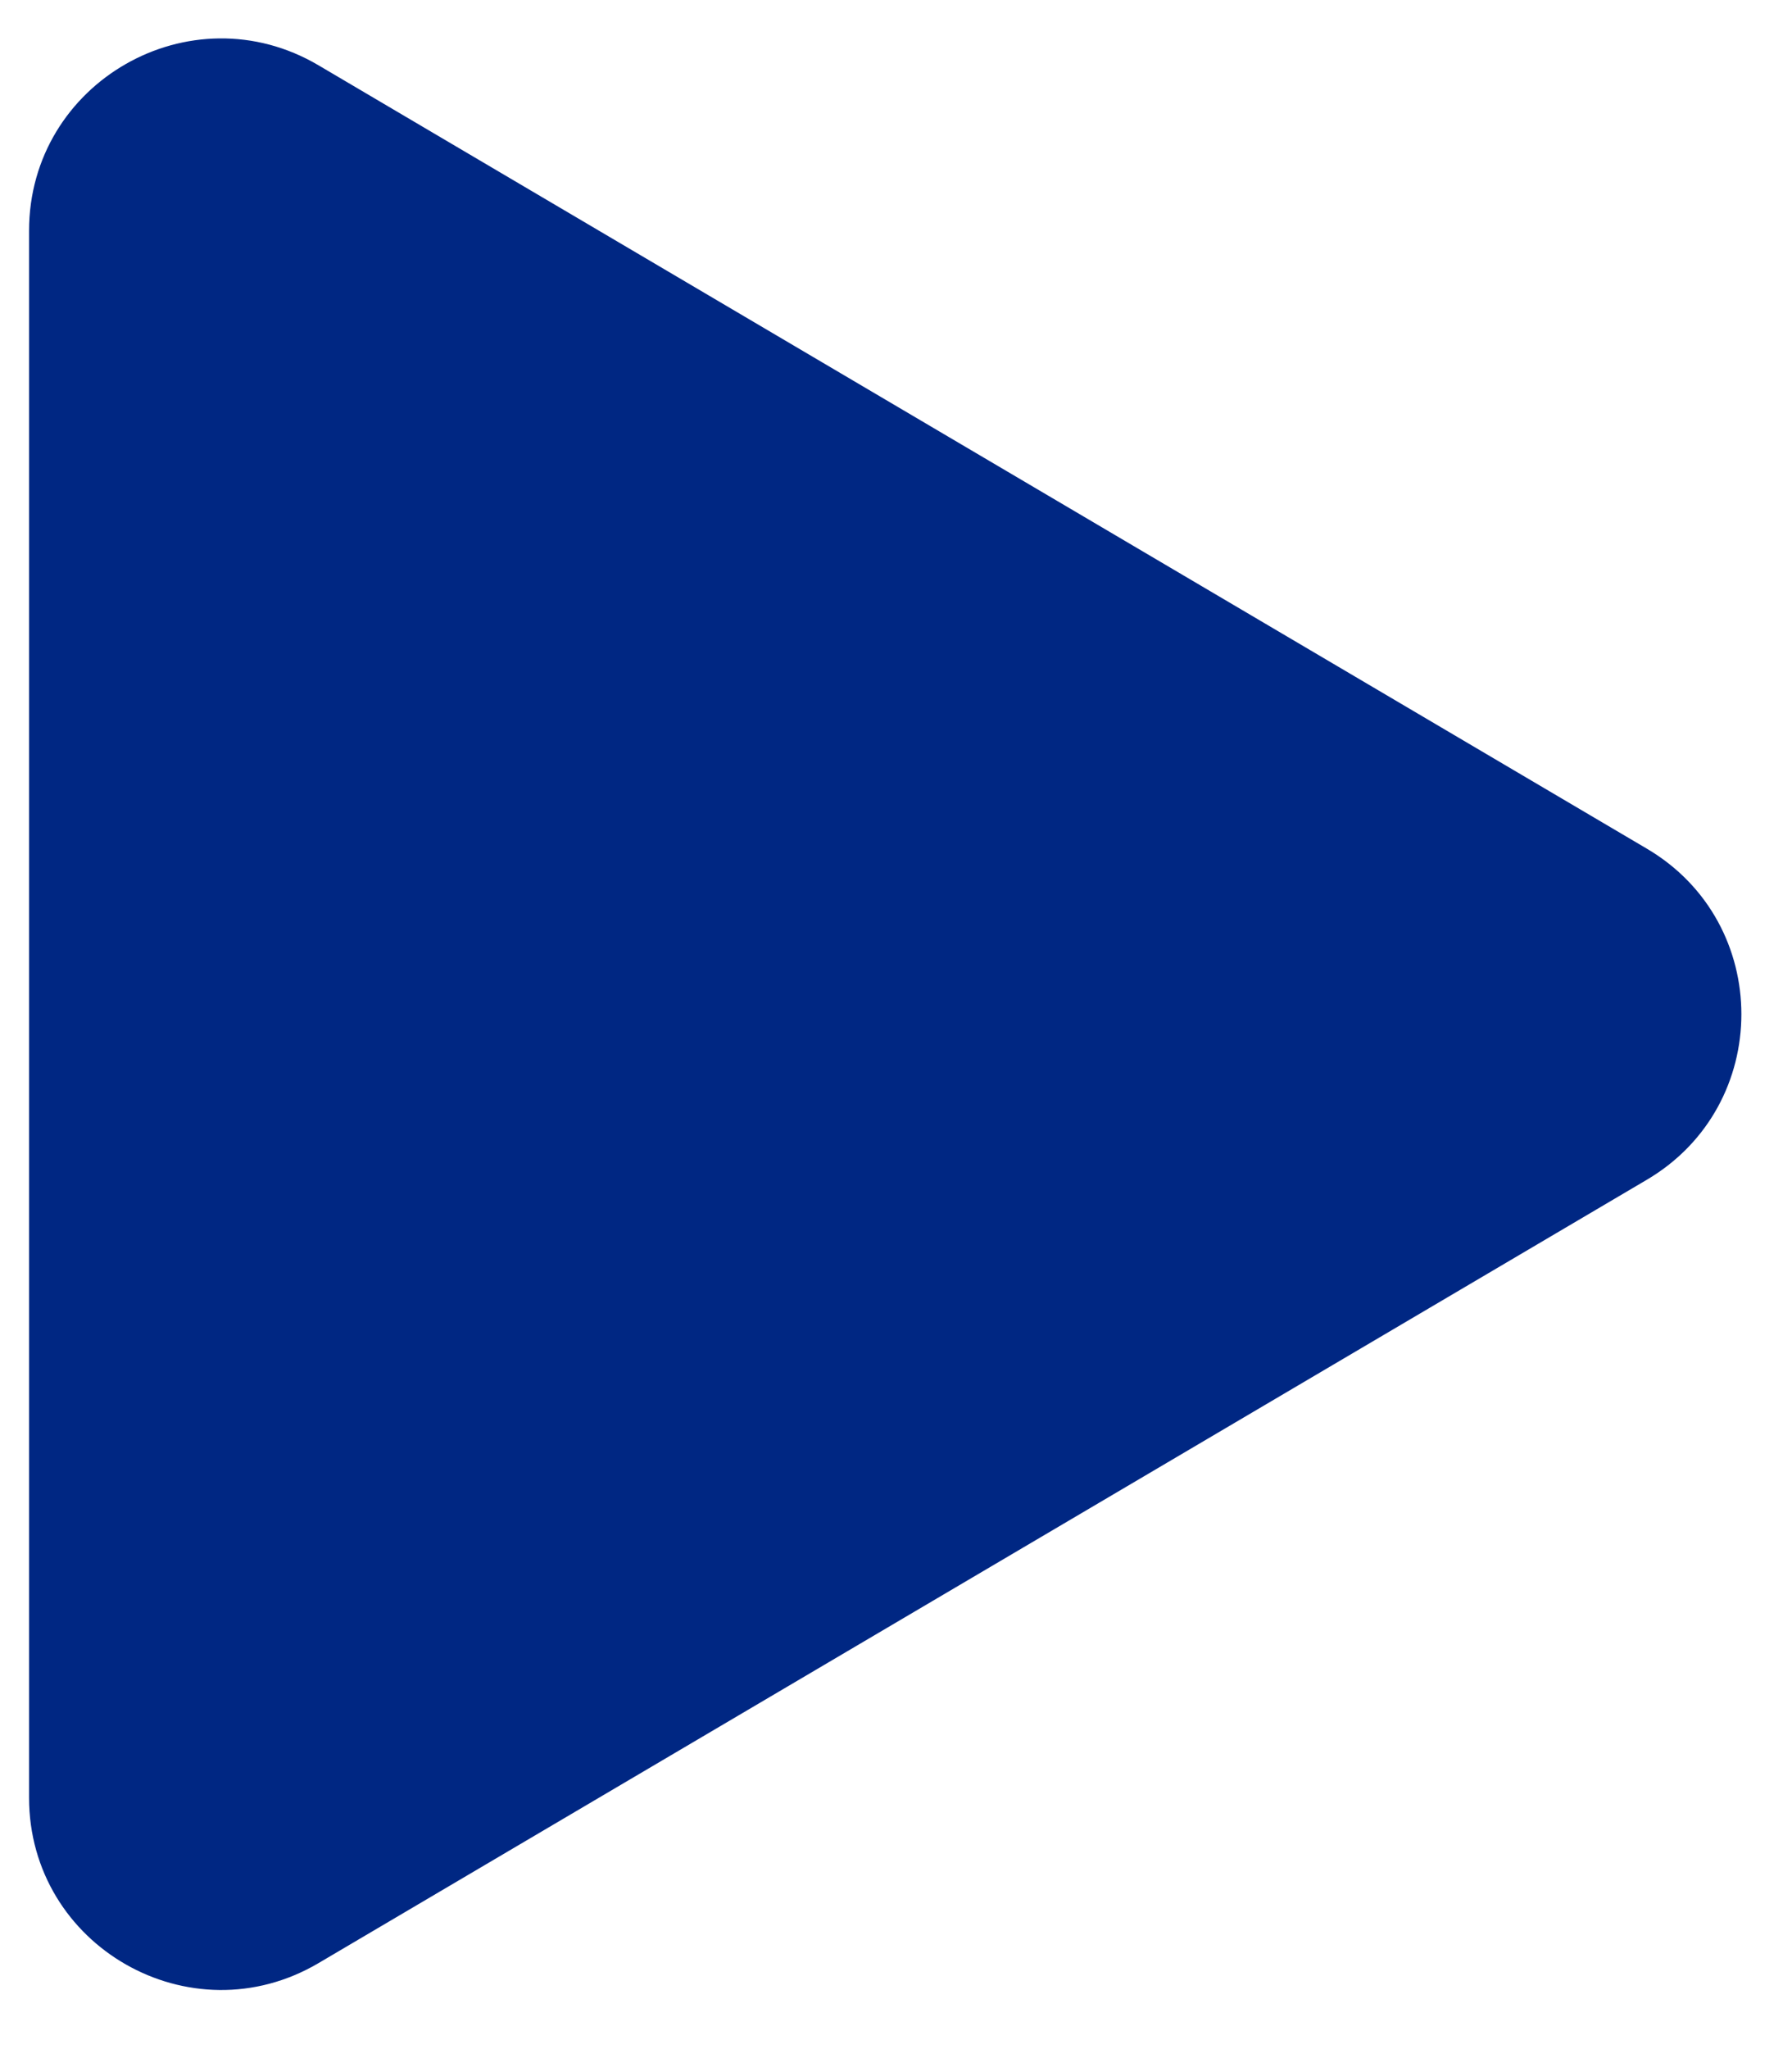 <svg width="28" height="32" xmlns="http://www.w3.org/2000/svg">
  <path d="M25.733 13.254c1.968 1.16 1.968 4.008 0 5.169L4.977 30.657c-2 1.179-4.523-.263-4.523-2.584V3.605c0-2.322 2.524-3.764 4.523-2.585l20.756 12.234z" fill="#002783"/>
</svg>